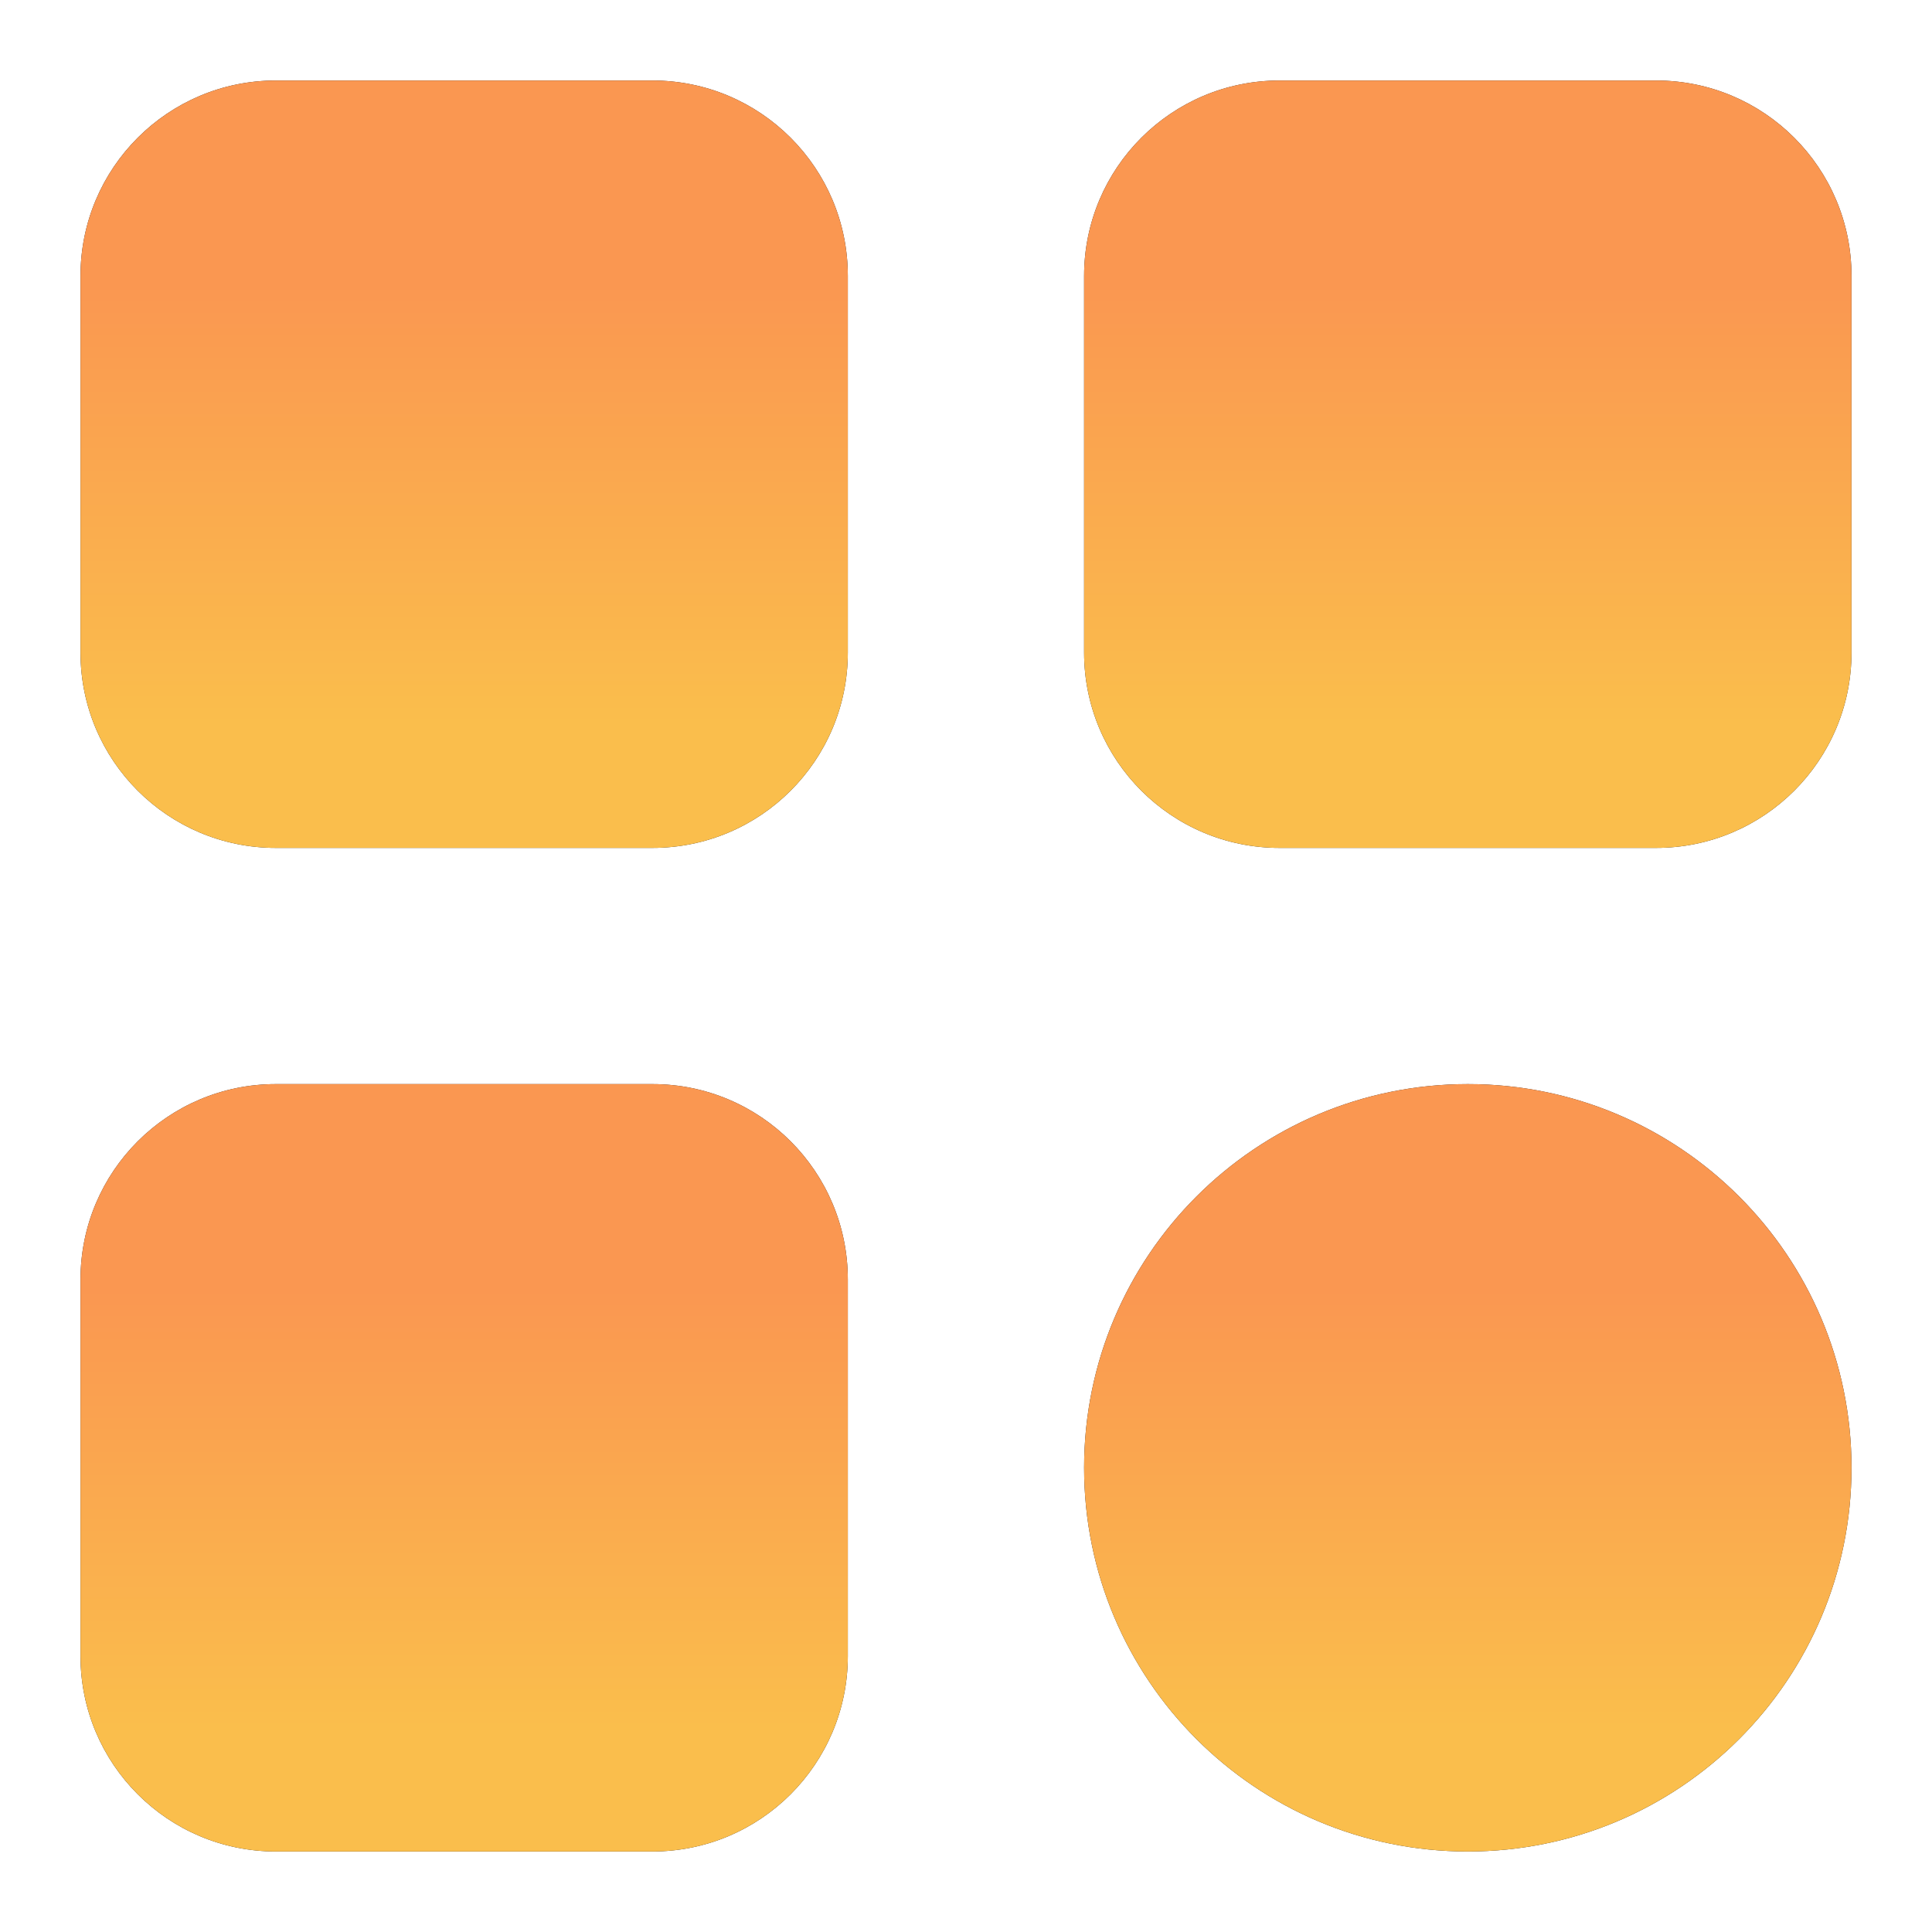 <svg width="24" height="24" viewBox="0 0 24 24" fill="none" xmlns="http://www.w3.org/2000/svg">
<path d="M8.105 1H3.427C2.087 1 1 2.087 1 3.427V8.106C1 9.447 2.087 10.533 3.427 10.533H8.105C9.446 10.533 10.532 9.447 10.532 8.106V3.427C10.532 2.087 9.446 1 8.105 1Z" fill="#1C1B1F"/>
<path d="M8.105 1H3.427C2.087 1 1 2.087 1 3.427V8.106C1 9.447 2.087 10.533 3.427 10.533H8.105C9.446 10.533 10.532 9.447 10.532 8.106V3.427C10.532 2.087 9.446 1 8.105 1Z" fill="url(#paint0_linear_4_60)"/>
<path d="M20.573 1H15.895C14.554 1 13.467 2.087 13.467 3.427V8.106C13.467 9.447 14.554 10.533 15.895 10.533H20.573C21.913 10.533 23 9.447 23 8.106V3.427C23 2.087 21.913 1 20.573 1Z" fill="#1C1B1F"/>
<path d="M20.573 1H15.895C14.554 1 13.467 2.087 13.467 3.427V8.106C13.467 9.447 14.554 10.533 15.895 10.533H20.573C21.913 10.533 23 9.447 23 8.106V3.427C23 2.087 21.913 1 20.573 1Z" fill="url(#paint1_linear_4_60)"/>
<path d="M8.105 13.467H3.427C2.087 13.467 1 14.553 1 15.894V20.573C1 21.913 2.087 23 3.427 23H8.105C9.446 23 10.532 21.913 10.532 20.573V15.894C10.532 14.553 9.446 13.467 8.105 13.467Z" fill="#1C1B1F"/>
<path d="M8.105 13.467H3.427C2.087 13.467 1 14.553 1 15.894V20.573C1 21.913 2.087 23 3.427 23H8.105C9.446 23 10.532 21.913 10.532 20.573V15.894C10.532 14.553 9.446 13.467 8.105 13.467Z" fill="url(#paint2_linear_4_60)"/>
<path d="M18.234 23C20.866 23 23 20.866 23 18.233C23 15.601 20.866 13.467 18.234 13.467C15.601 13.467 13.467 15.601 13.467 18.233C13.467 20.866 15.601 23 18.234 23Z" fill="#1C1B1F"/>
<path d="M18.234 23C20.866 23 23 20.866 23 18.233C23 15.601 20.866 13.467 18.234 13.467C15.601 13.467 13.467 15.601 13.467 18.233C13.467 20.866 15.601 23 18.234 23Z" fill="url(#paint3_linear_4_60)"/>
<defs>
<linearGradient id="paint0_linear_4_60" x1="8.642" y1="9.003" x2="8.642" y2="3.535" gradientUnits="userSpaceOnUse">
<stop stop-color="#FABE4C"/>
<stop offset="1" stop-color="#FA9751"/>
</linearGradient>
<linearGradient id="paint1_linear_4_60" x1="21.11" y1="9.003" x2="21.11" y2="3.535" gradientUnits="userSpaceOnUse">
<stop stop-color="#FABE4C"/>
<stop offset="1" stop-color="#FA9751"/>
</linearGradient>
<linearGradient id="paint2_linear_4_60" x1="8.642" y1="21.47" x2="8.642" y2="16.002" gradientUnits="userSpaceOnUse">
<stop stop-color="#FABE4C"/>
<stop offset="1" stop-color="#FA9751"/>
</linearGradient>
<linearGradient id="paint3_linear_4_60" x1="21.11" y1="21.47" x2="21.11" y2="16.002" gradientUnits="userSpaceOnUse">
<stop stop-color="#FABE4C"/>
<stop offset="1" stop-color="#FA9751"/>
</linearGradient>
</defs>
</svg>
